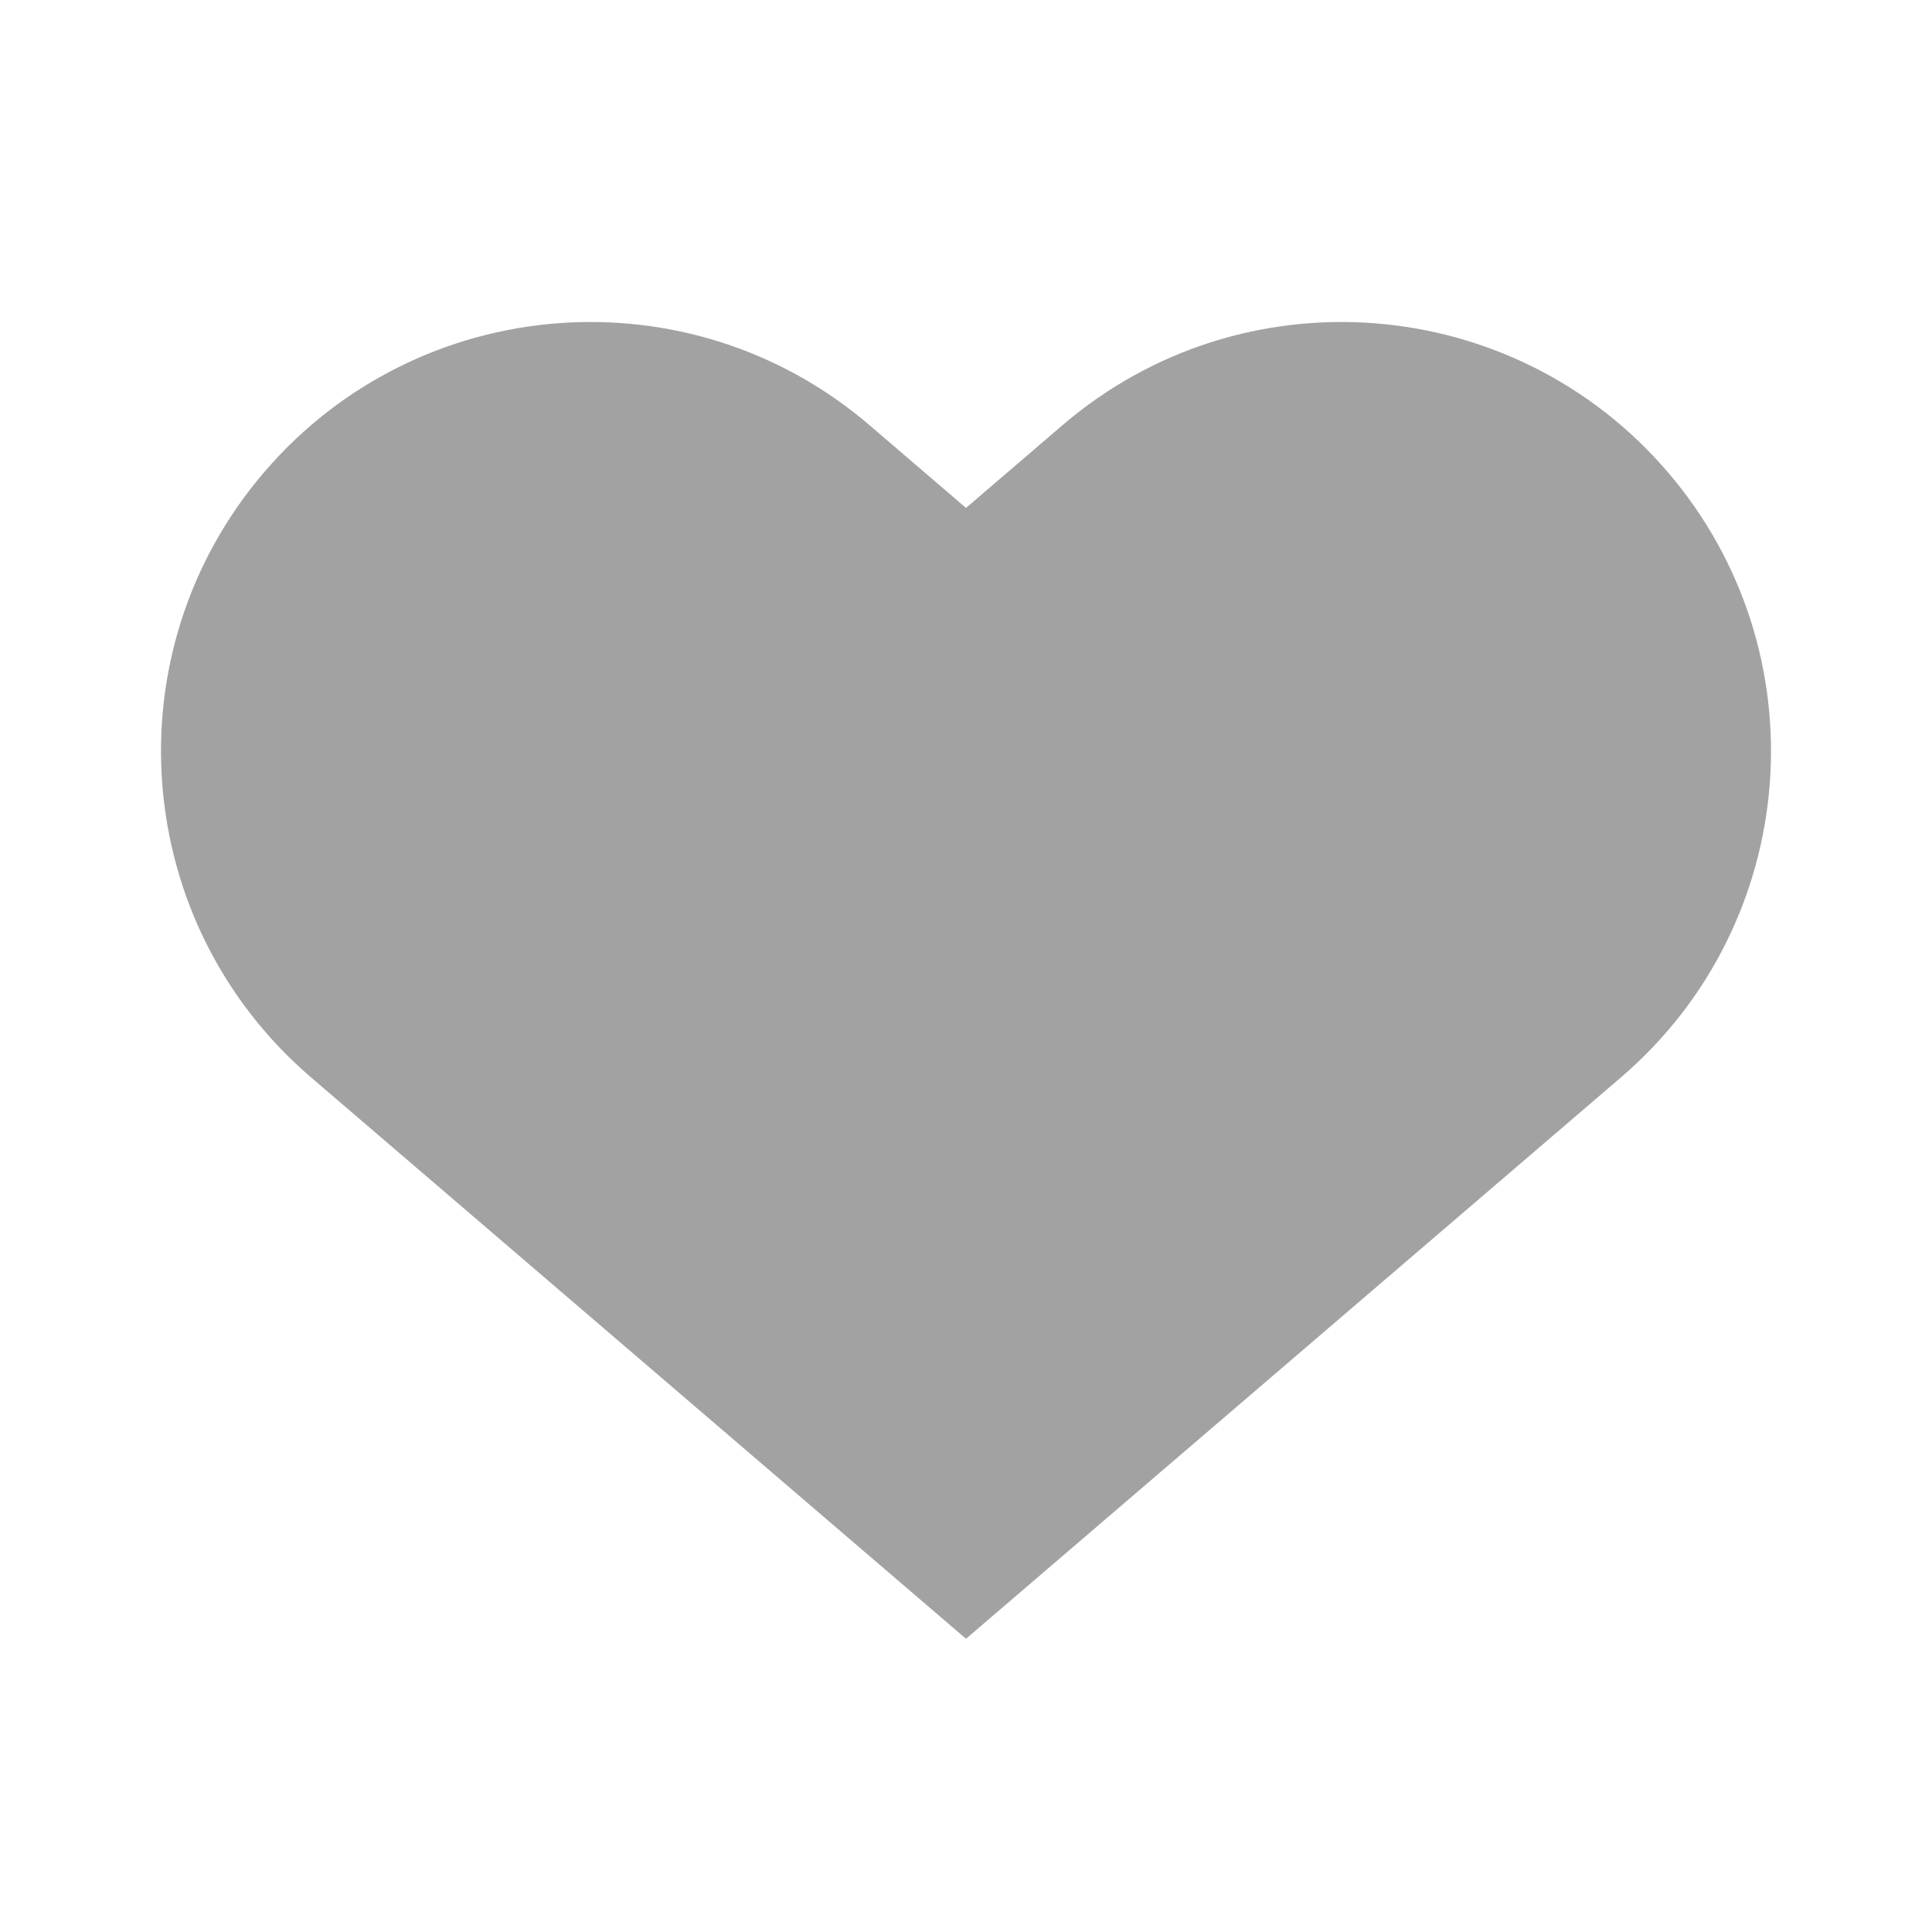 <svg xmlns="http://www.w3.org/2000/svg" width="18" height="18" viewBox="0 0 18 18">
  <path fill="#A2A2A2" d="M9,4.732 L9.897,3.963 C11.574,2.525 14.099,2.72 15.537,4.397 C16.975,6.074 16.78,8.599 15.103,10.037 L9,15.268 L2.897,10.037 C1.22,8.599 1.025,6.074 2.463,4.397 C3.901,2.72 6.426,2.525 8.103,3.963 L9,4.732 Z"/>
</svg>
